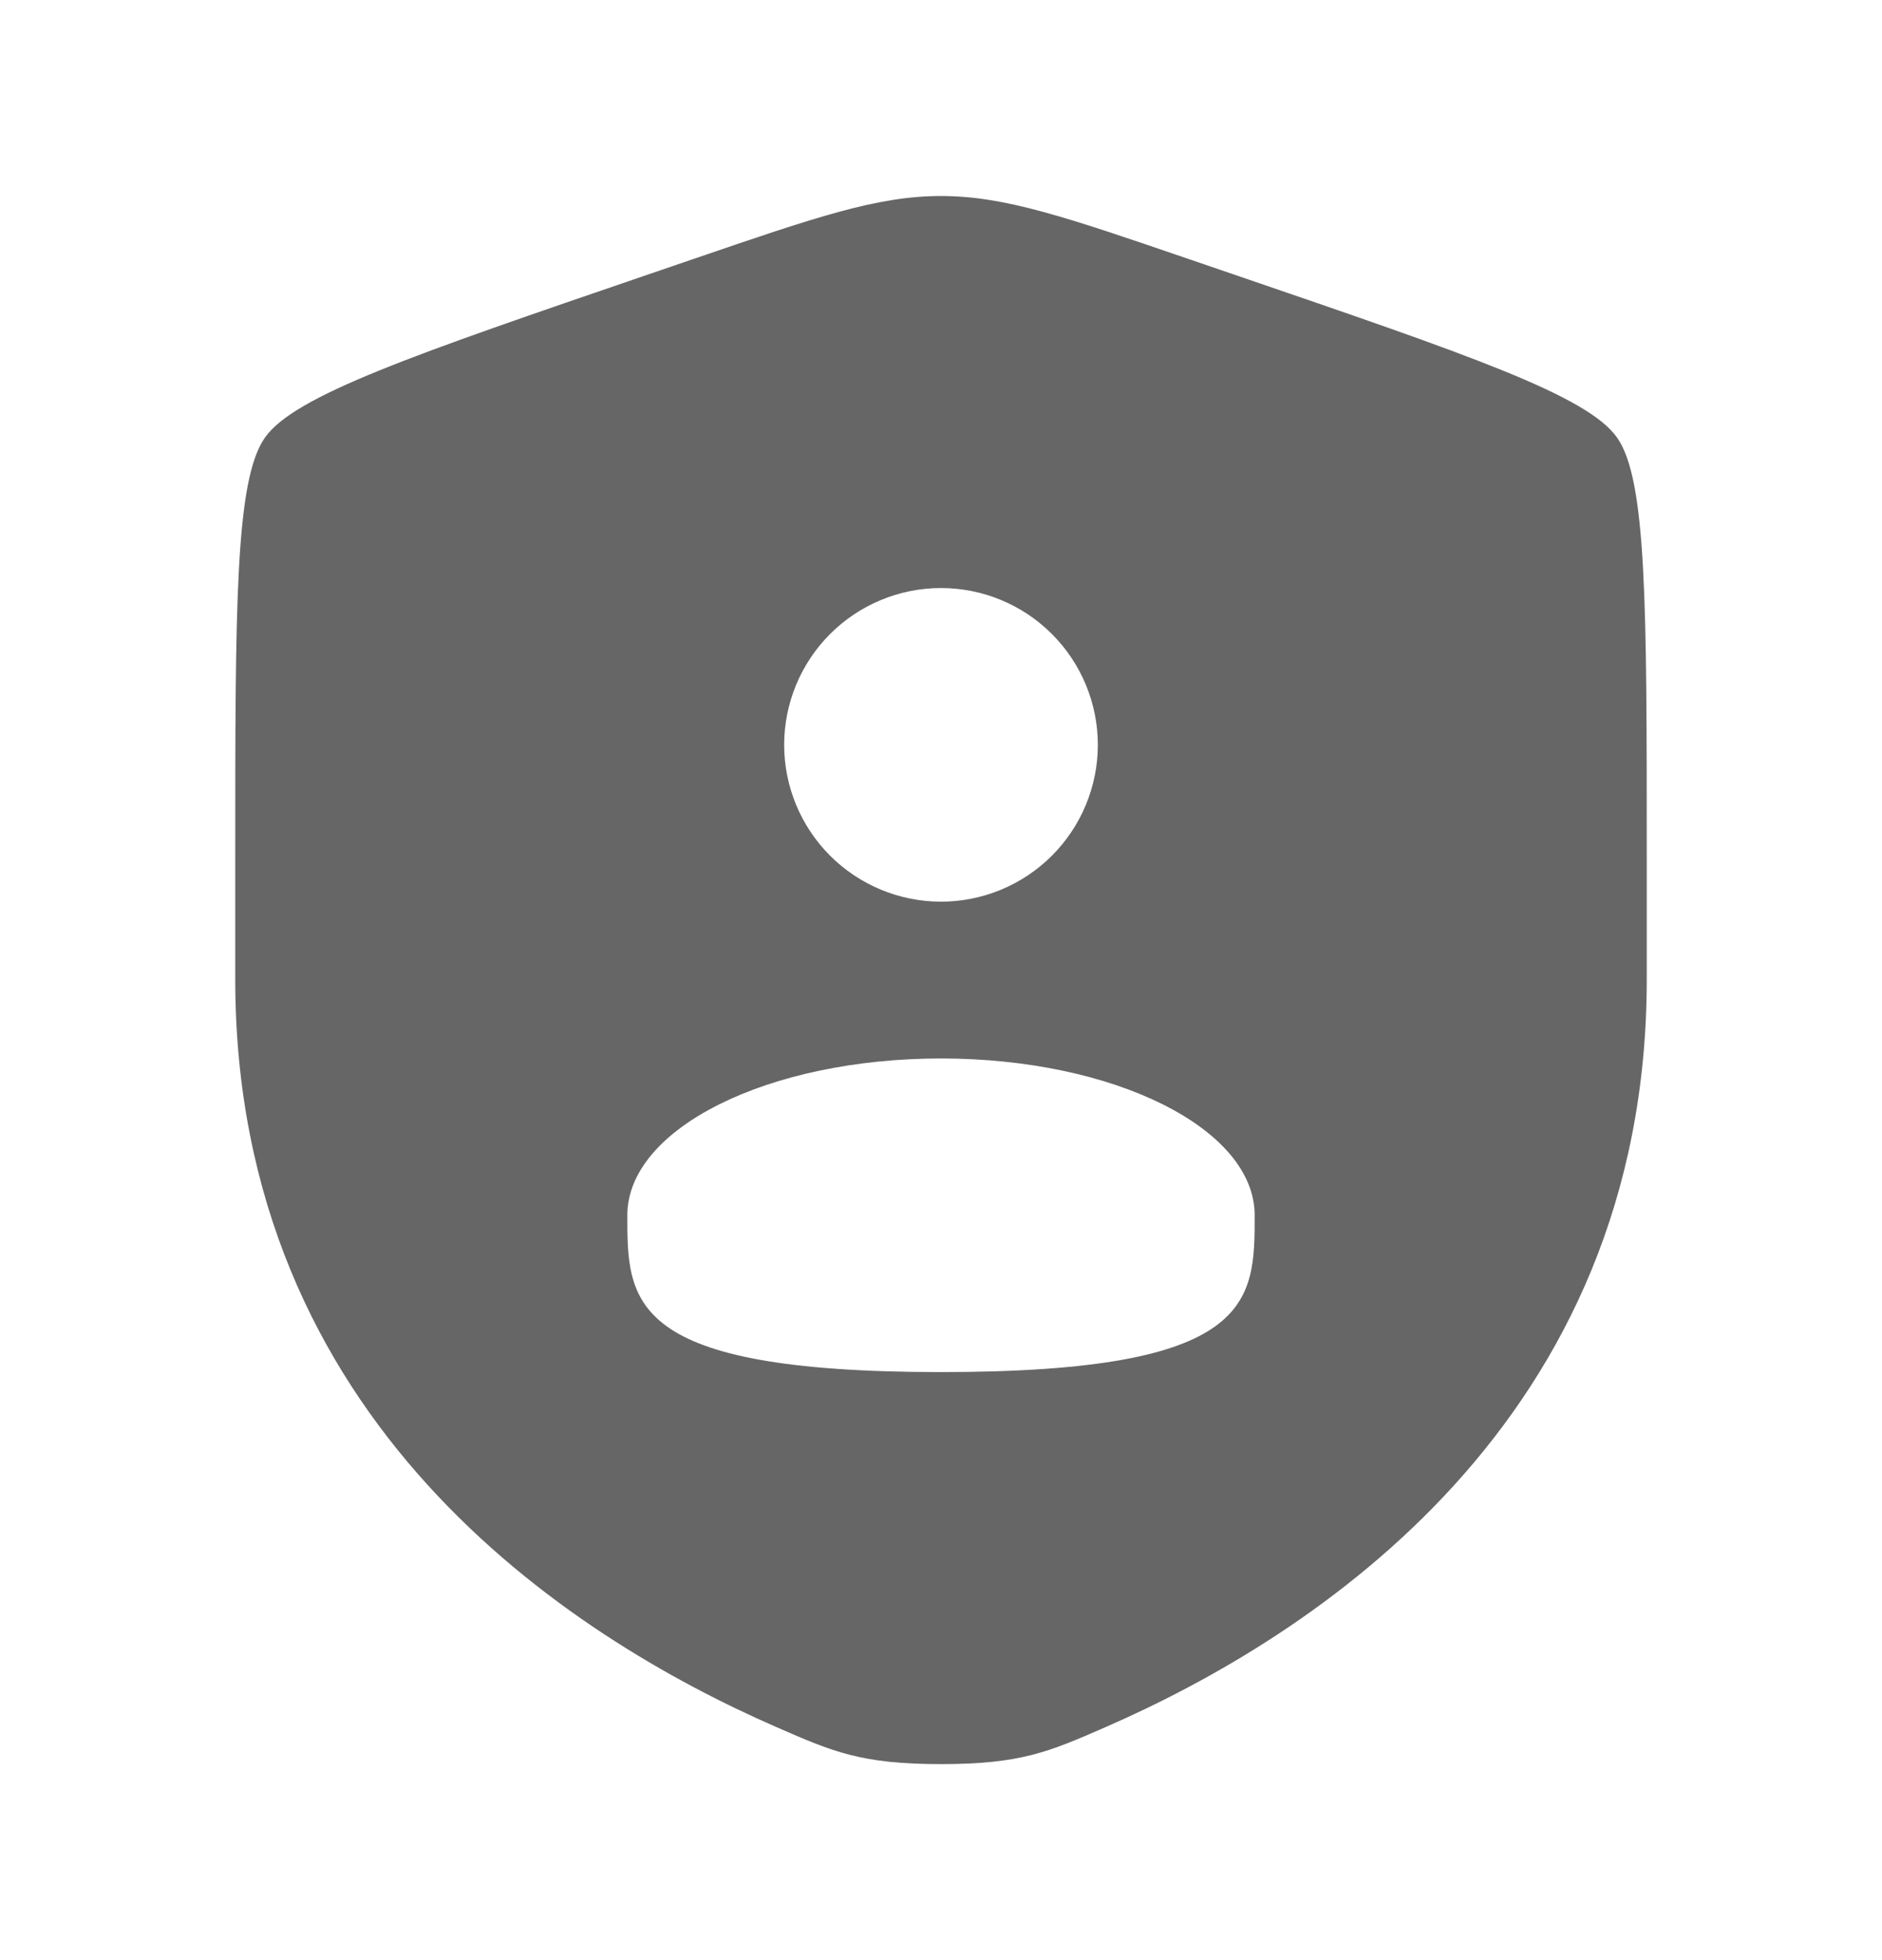<svg width="24" height="25" viewBox="0 0 24 25" fill="none" xmlns="http://www.w3.org/2000/svg">
<path fill-rule="evenodd" clip-rule="evenodd" d="M3 10.917C3 7.719 3 6.12 3.378 5.582C3.755 5.045 5.258 4.53 8.265 3.501L8.838 3.305C10.405 2.768 11.188 2.5 12 2.5C12.811 2.5 13.595 2.768 15.162 3.305L15.735 3.501C18.742 4.53 20.245 5.045 20.622 5.582C21 6.12 21 7.72 21 10.917V12.491C21 18.129 16.761 20.866 14.101 22.027C13.38 22.342 13.02 22.5 12 22.5C10.98 22.5 10.62 22.342 9.899 22.027C7.239 20.865 3 18.13 3 12.491V10.917ZM14 9.5C14 10.03 13.789 10.539 13.414 10.914C13.039 11.289 12.53 11.5 12 11.5C11.47 11.5 10.961 11.289 10.586 10.914C10.211 10.539 10 10.03 10 9.5C10 8.97 10.211 8.461 10.586 8.086C10.961 7.711 11.47 7.5 12 7.5C12.53 7.5 13.039 7.711 13.414 8.086C13.789 8.461 14 8.97 14 9.5ZM12 17.5C16 17.5 16 16.605 16 15.5C16 14.395 14.21 13.5 12 13.5C9.79 13.5 8 14.395 8 15.5C8 16.605 8 17.5 12 17.5Z" fill="#666666"/>
</svg>

